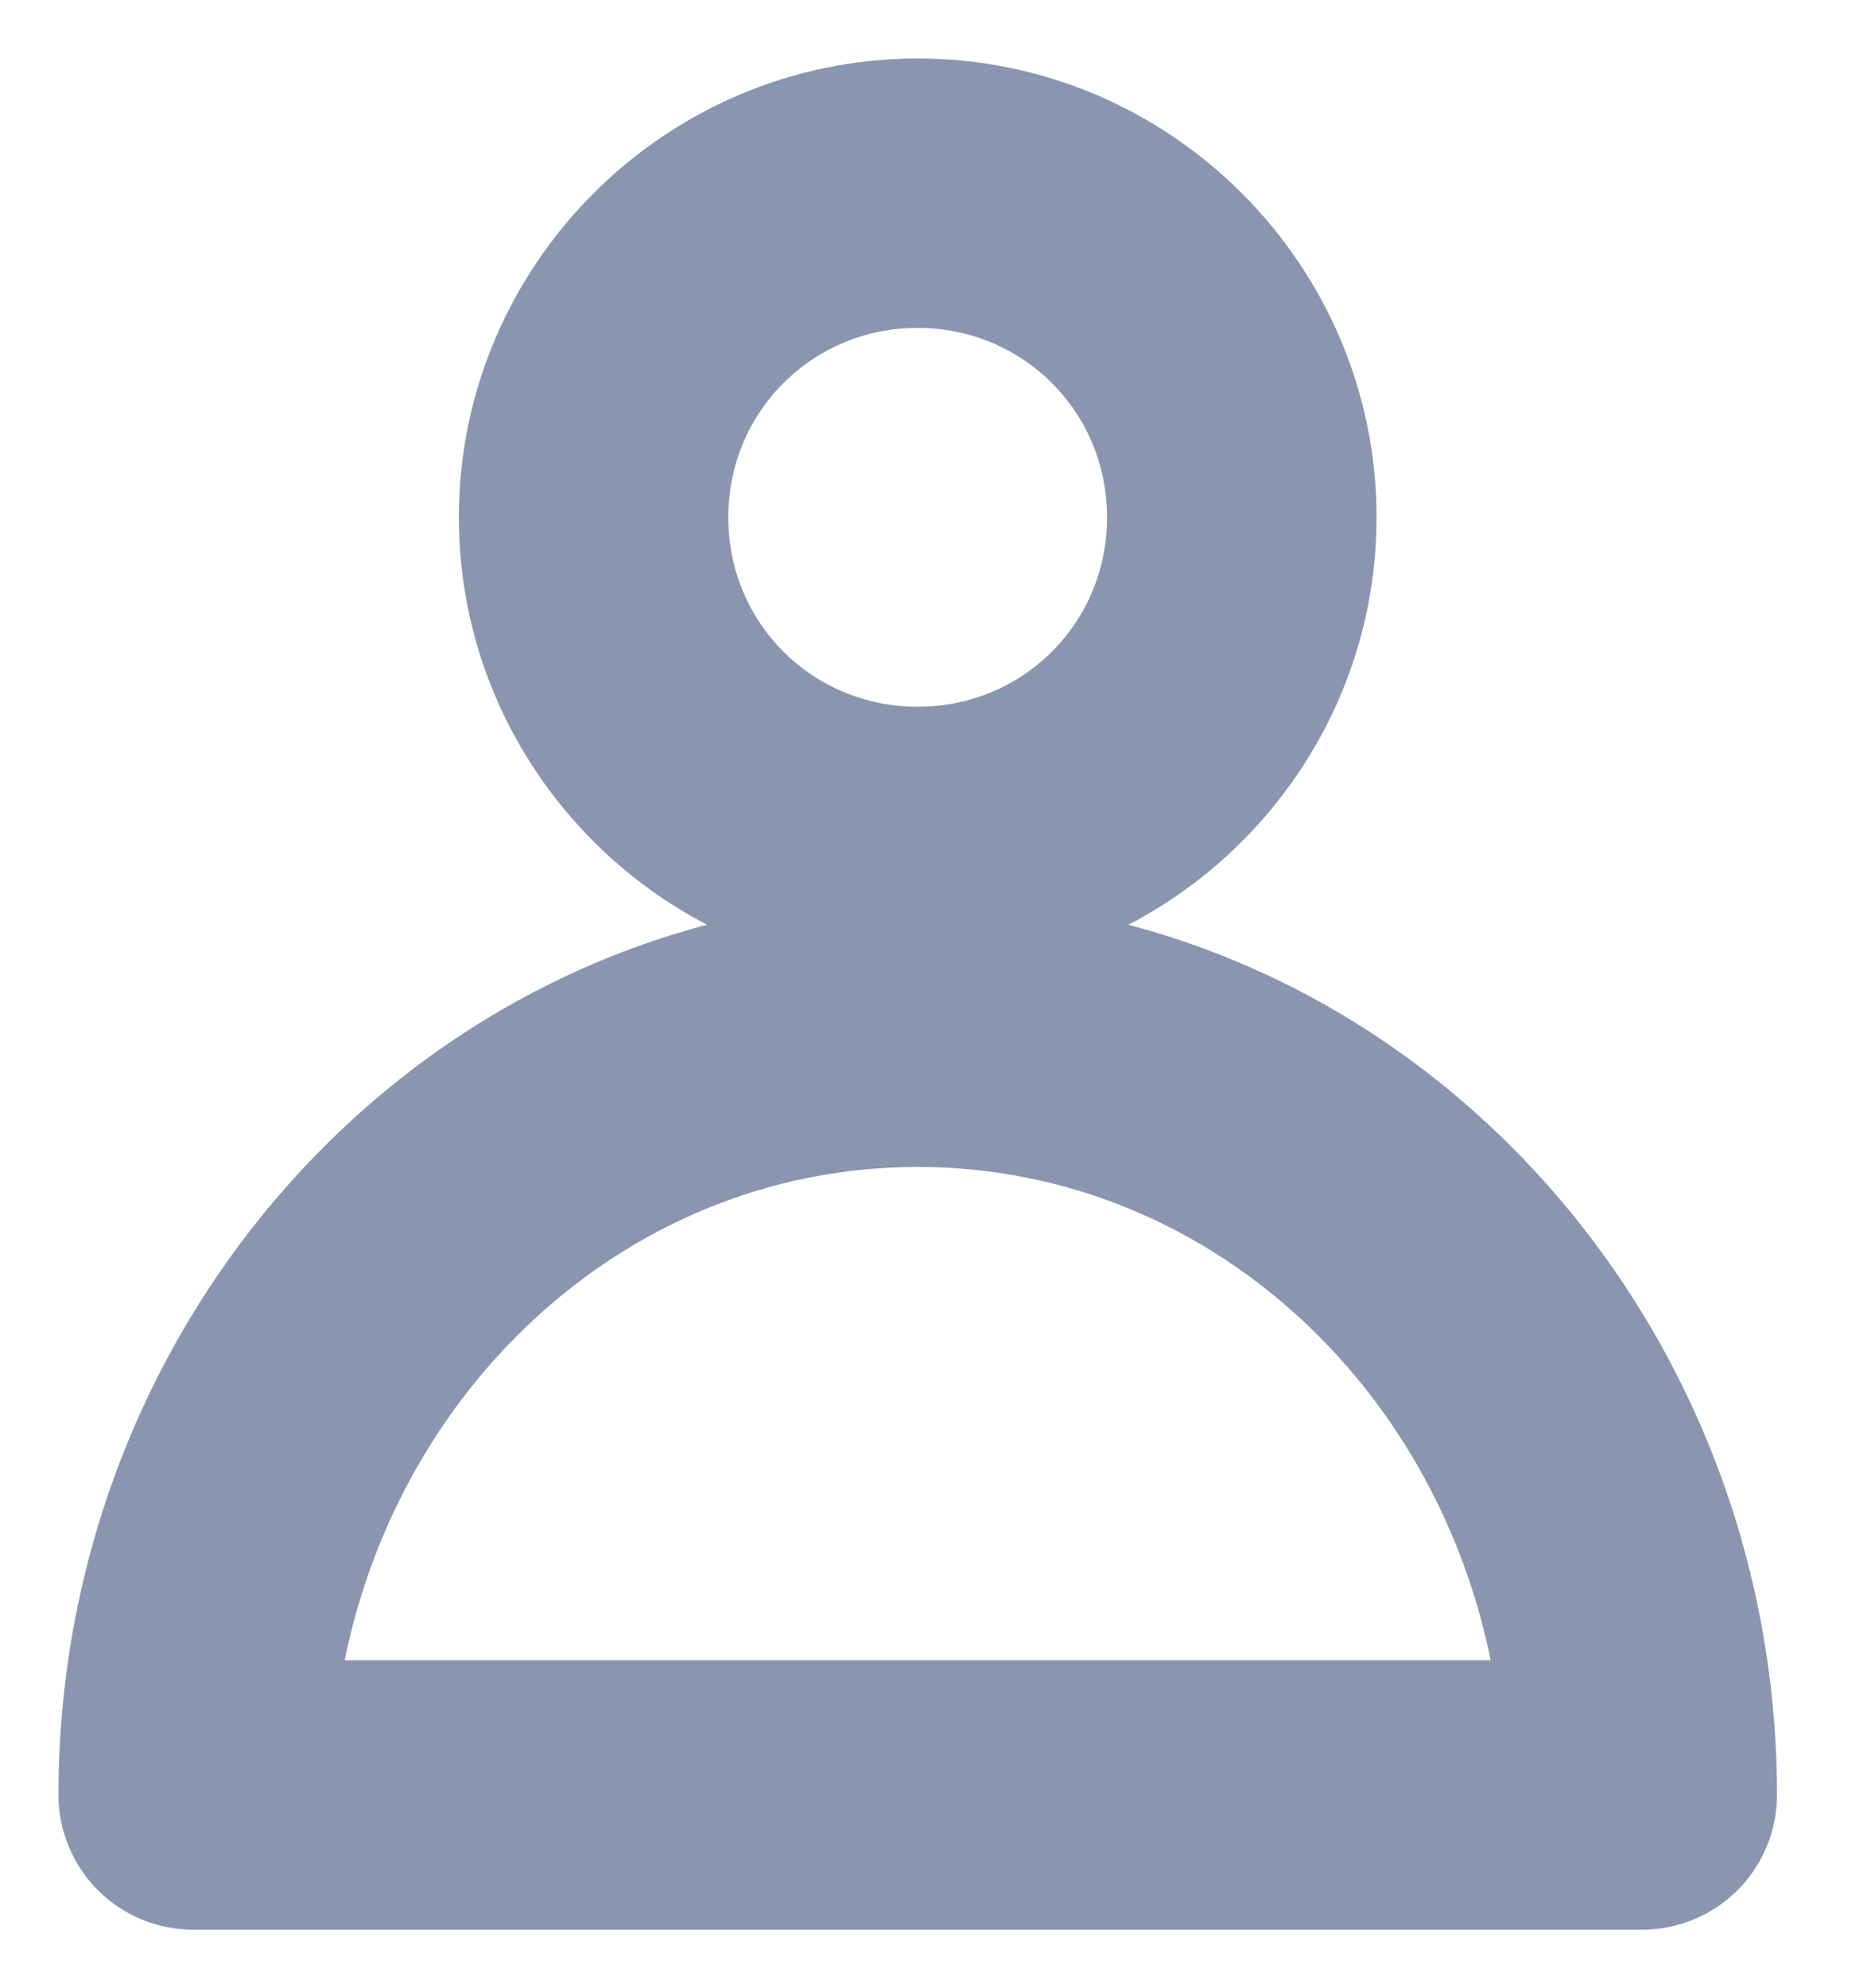 <svg width="16" height="17" viewBox="0 0 16 17" fill="none" xmlns="http://www.w3.org/2000/svg">
<path d="M7.848 1C5.965 1 4.424 2.541 4.424 4.424C4.424 6.307 5.965 7.848 7.848 7.848C9.731 7.848 11.272 6.307 11.272 4.424C11.272 2.541 9.731 1 7.848 1ZM7.848 2.304C9.026 2.304 9.967 3.246 9.967 4.424C9.967 5.602 9.026 6.543 7.848 6.543C6.669 6.543 5.728 5.602 5.728 4.424C5.728 3.246 6.669 2.304 7.848 2.304ZM7.848 8.174C4.055 8.174 1 11.411 1 15.348C1 15.521 1.069 15.687 1.191 15.809C1.313 15.931 1.479 16 1.652 16H14.043C14.216 16 14.382 15.931 14.505 15.809C14.627 15.687 14.696 15.521 14.696 15.348C14.696 11.411 11.641 8.174 7.848 8.174ZM7.848 9.478C10.69 9.478 13.021 11.745 13.33 14.696H2.365C2.675 11.745 5.006 9.478 7.848 9.478Z" fill="#8A96AF" stroke="#8A96AF"/>
</svg>
